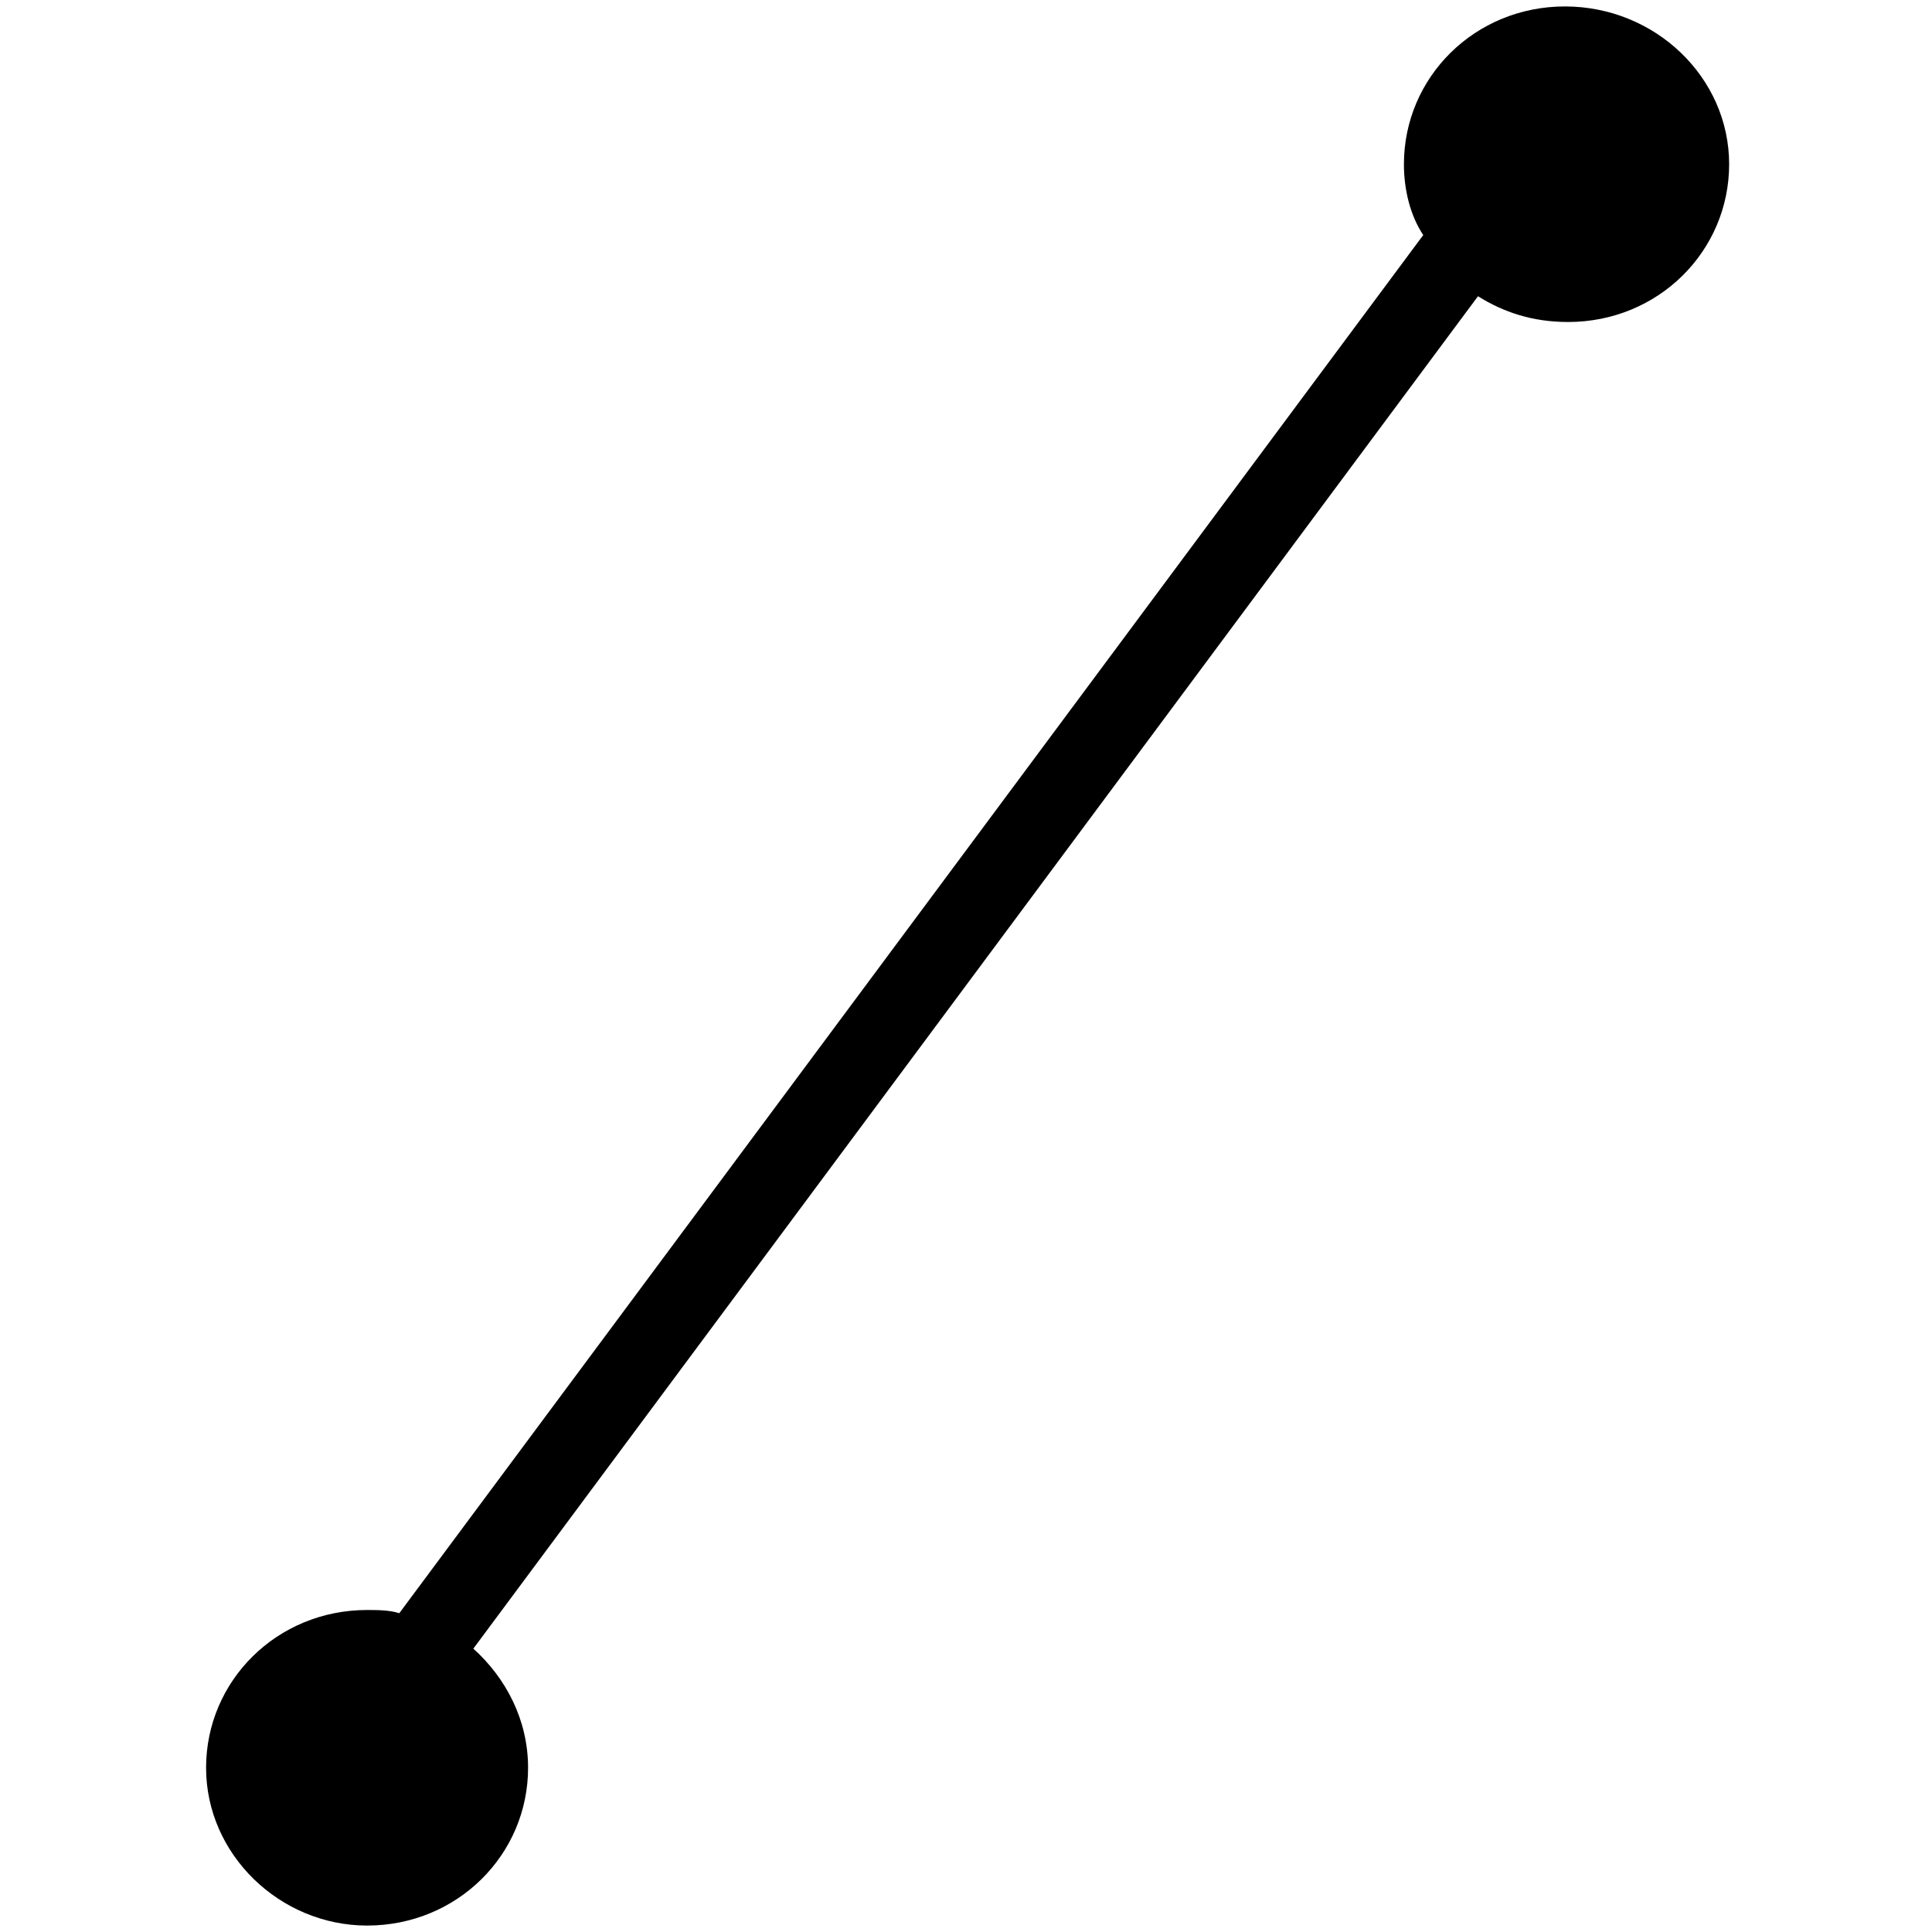 <svg xmlns="http://www.w3.org/2000/svg" xmlns:xlink="http://www.w3.org/1999/xlink" version="1.1" x="0px" y="0px" viewBox="0 0 60 60" enable-background="new 0 0 60 60" xml:space="preserve"><path d="M48.6,0.2c-2.8,0-5,2.2-5,4.9c0,0.8,0.2,1.6,0.6,2.2L12.4,50.1c-0.3-0.1-0.7-0.1-1-0.1c-2.8,0-5,2.2-5,4.9s2.3,4.9,5,4.9  c2.8,0,5-2.2,5-4.9c0-1.5-0.7-2.8-1.7-3.7l31.2-42c0.8,0.5,1.7,0.8,2.8,0.8c2.8,0,5-2.2,5-4.9S51.4,0.2,48.6,0.2z"></path></svg>